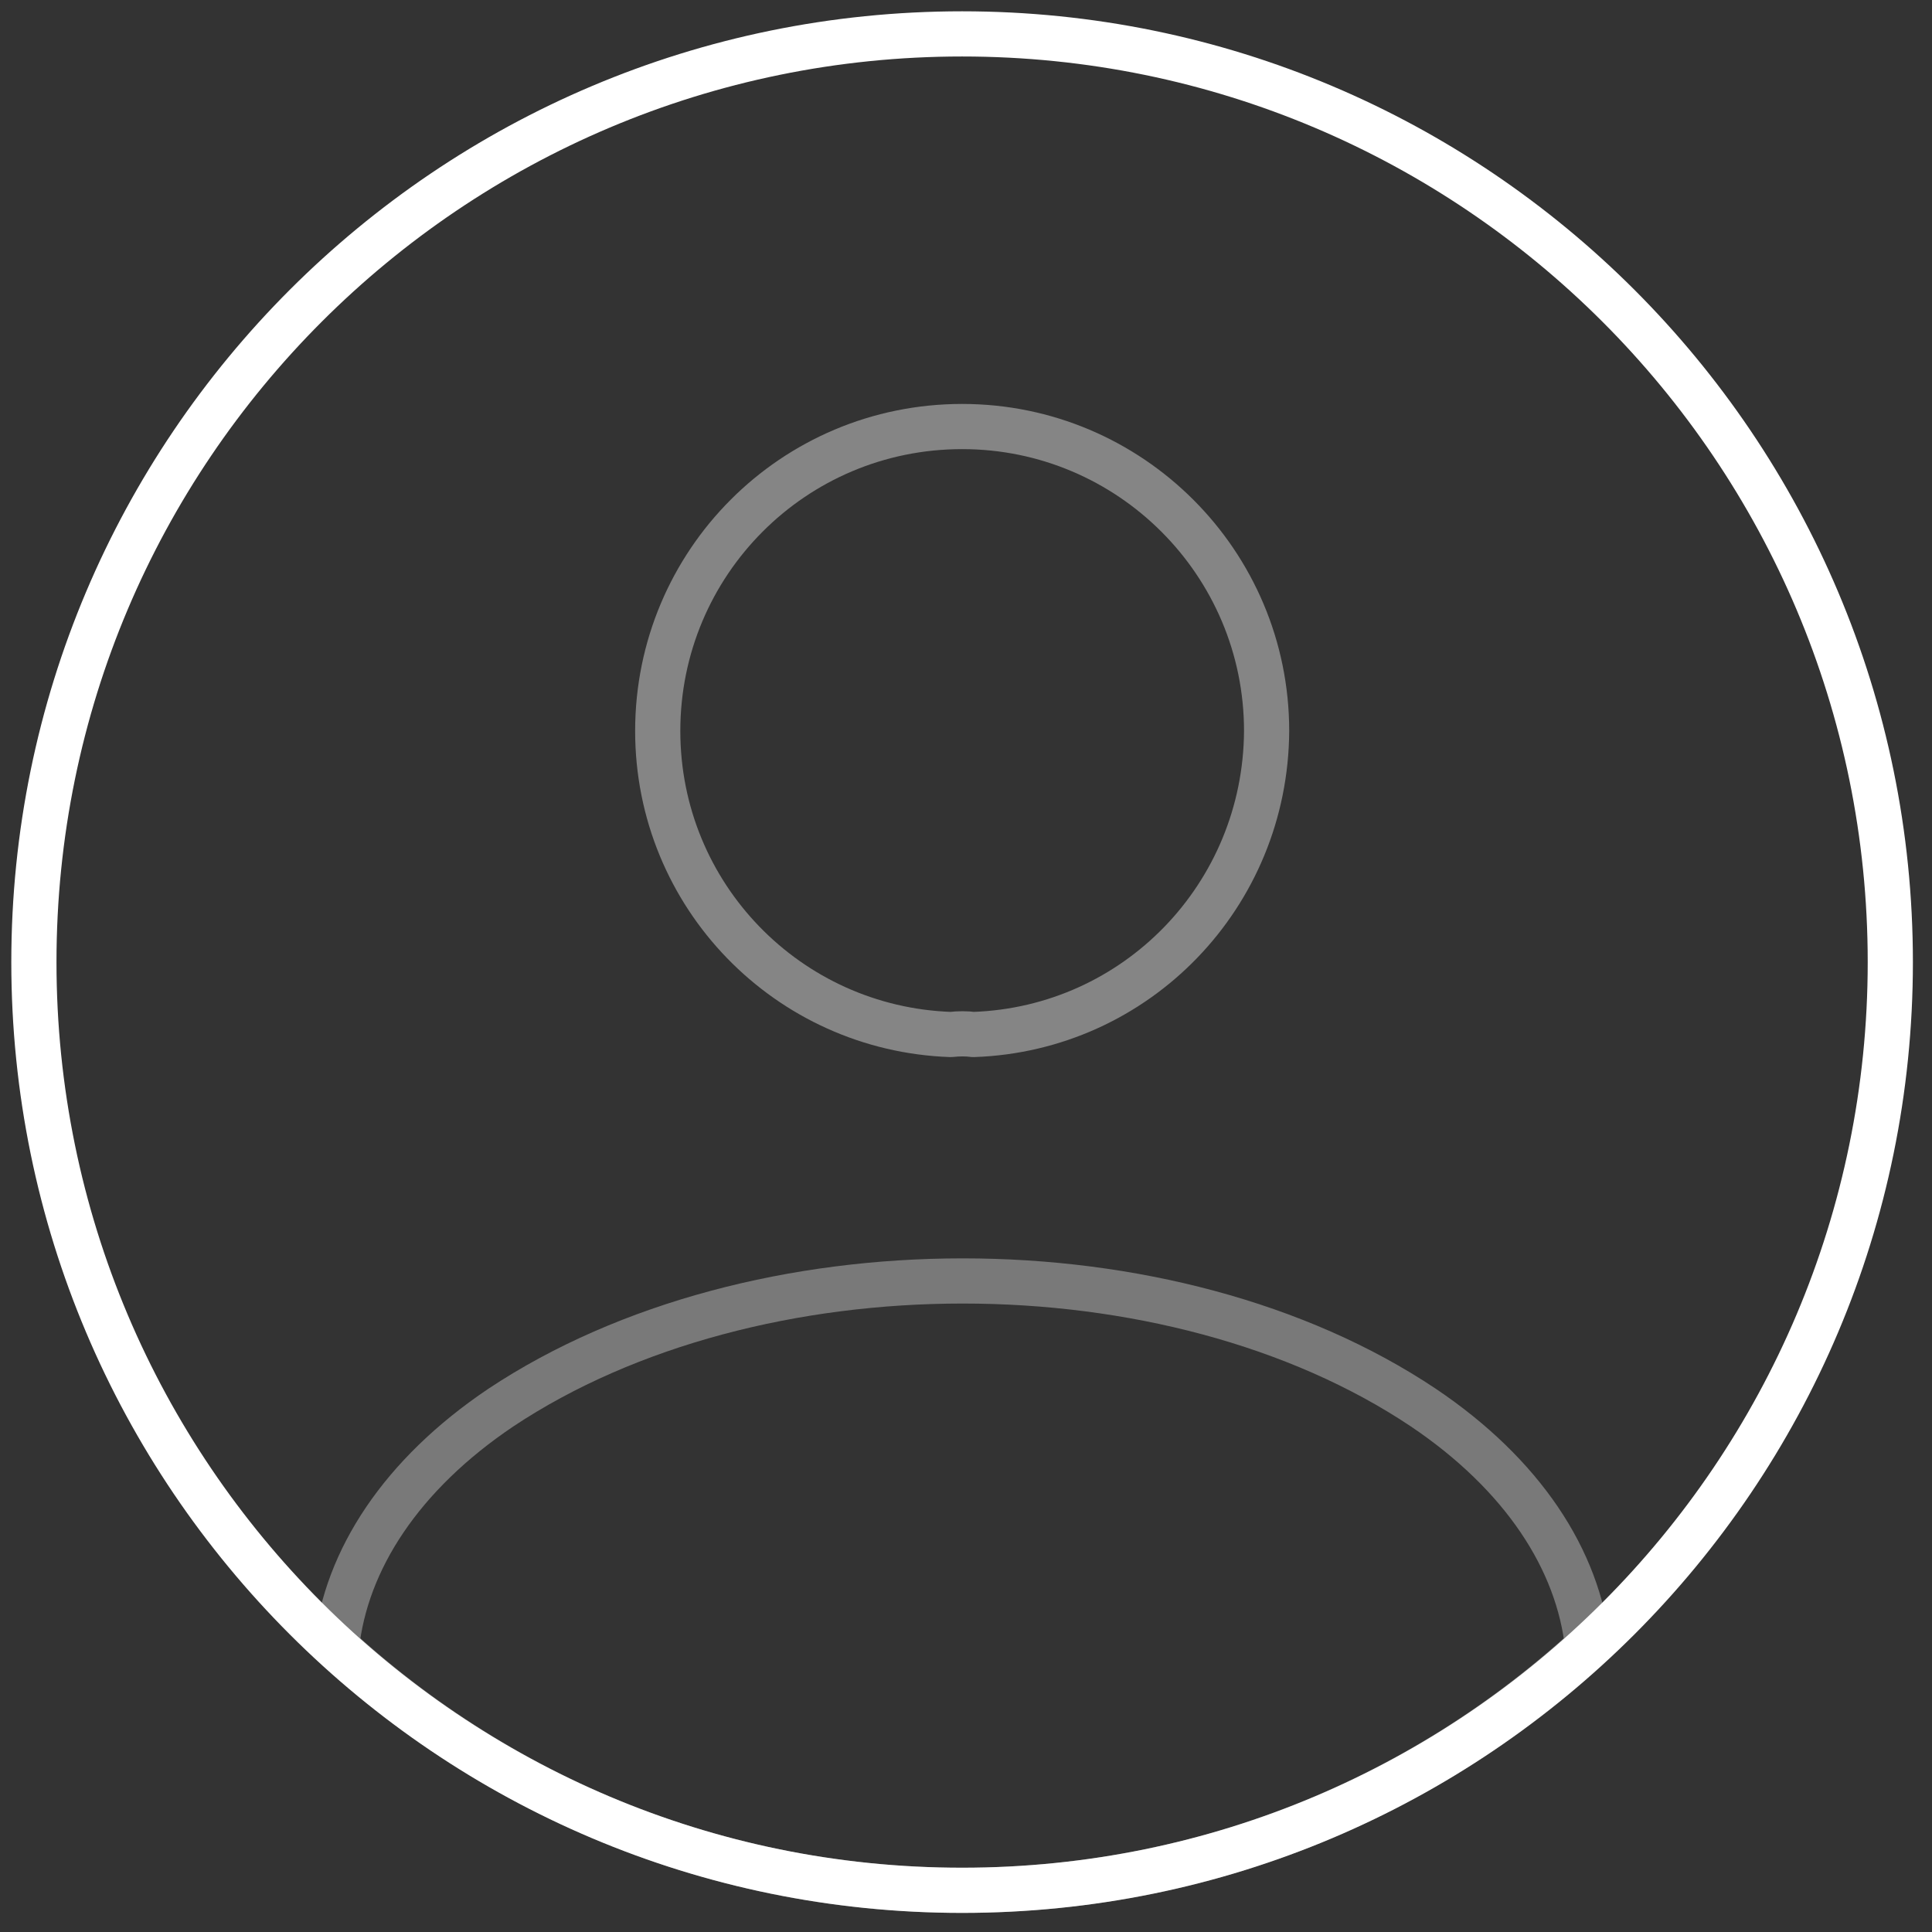 <svg width="57" height="57" viewBox="0 0 57 57" fill="none" xmlns="http://www.w3.org/2000/svg">
<rect x="0" y="0" width="57" height="57" fill="#333333" stroke="none"/>
<path opacity="0.4" d="M28.716 30.521C28.524 30.494 28.277 30.494 28.058 30.521C23.239 30.357 19.405 26.413 19.405 21.566C19.405 16.609 23.403 12.584 28.387 12.584C33.344 12.584 37.369 16.609 37.369 21.566C37.342 26.413 33.535 30.357 28.716 30.521Z" stroke="white" stroke-width="1.333" stroke-linecap="round" stroke-linejoin="round"/>
<path opacity="0.34" d="M46.842 48.595C41.967 53.059 35.505 55.77 28.384 55.77C21.264 55.77 14.801 53.059 9.927 48.595C10.201 46.021 11.844 43.502 14.774 41.53C22.277 36.546 34.546 36.546 41.995 41.53C44.925 43.502 46.568 46.021 46.842 48.595Z" stroke="white" stroke-width="1.333" stroke-linecap="round" stroke-linejoin="round"/>
<path d="M28.385 55.77C43.509 55.77 55.77 43.509 55.77 28.385C55.77 13.261 43.509 1 28.385 1C13.261 1 1 13.261 1 28.385C1 43.509 13.261 55.77 28.385 55.77Z" stroke="white" stroke-width="1.333" stroke-linecap="round" stroke-linejoin="round"/>
</svg>
